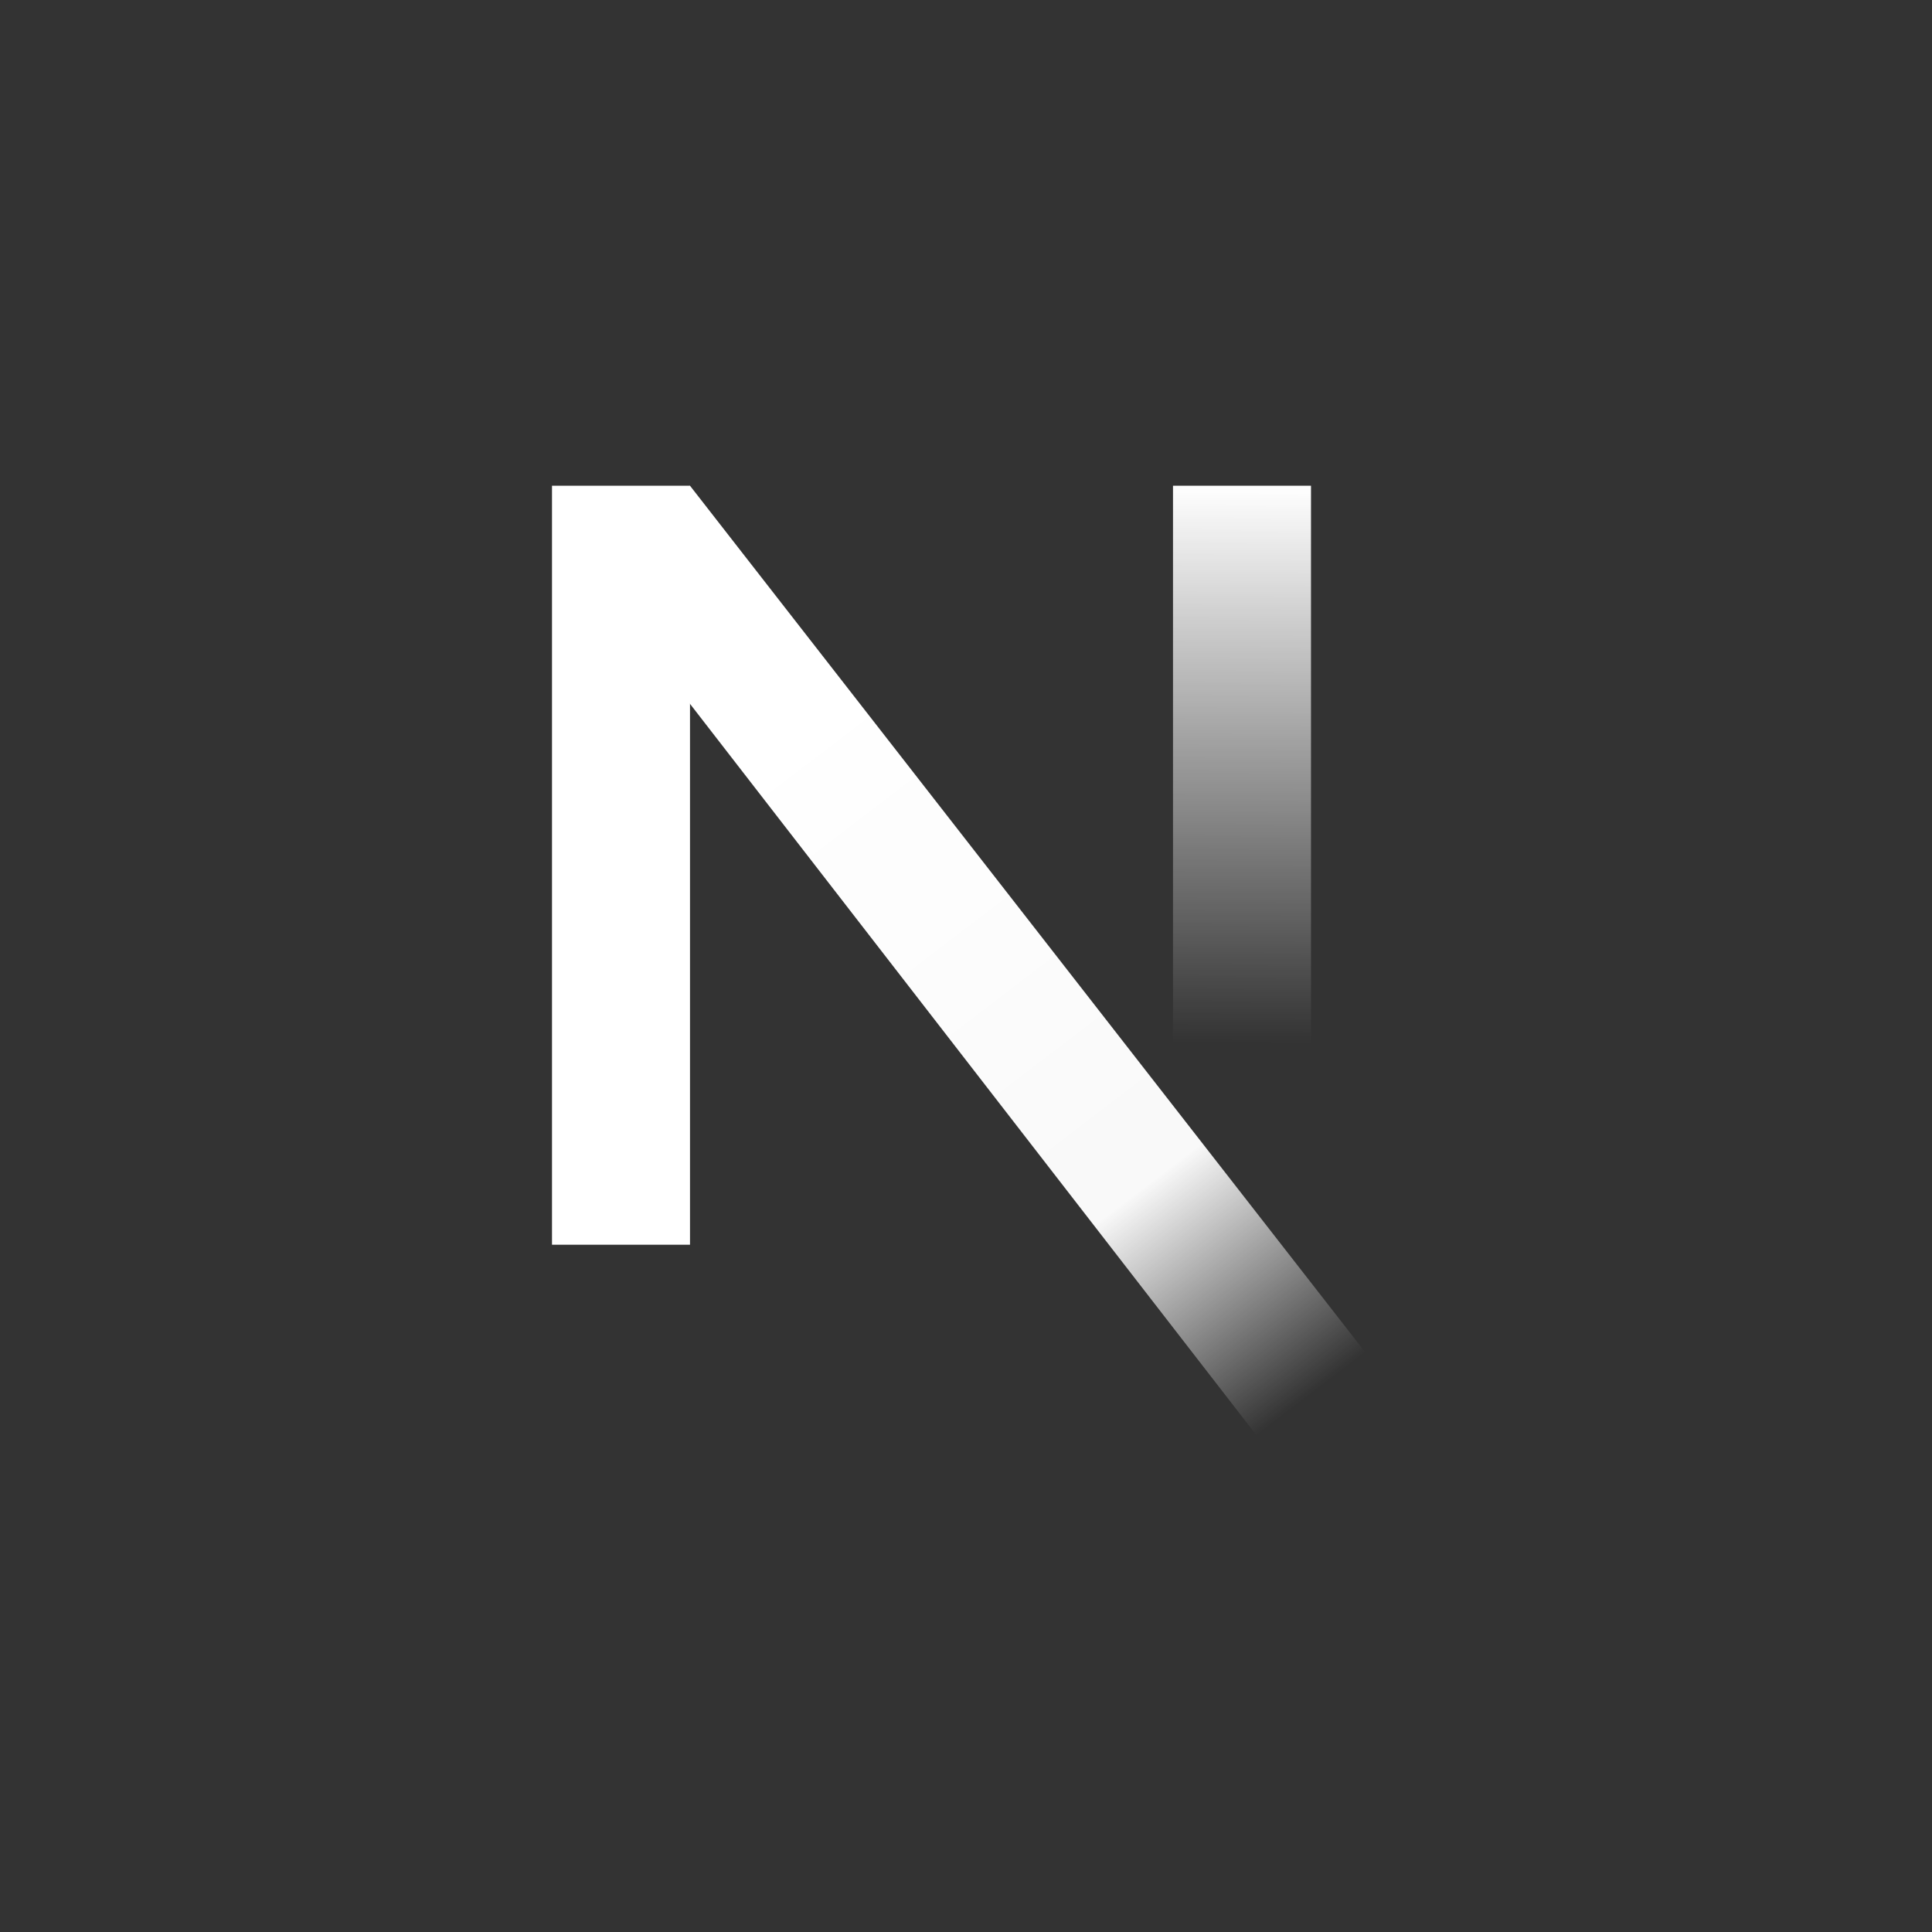 <svg width="56" height="56" viewBox="0 0 56 56" fill="none" xmlns="http://www.w3.org/2000/svg">
<rect x="0" y="0" width="56" height="56" fill="#333333" stroke="none"/>
<path d="M38 14.079H34V36.079H38V14.079Z" fill="url(#paint0_linear_112_145)"/>
<path d="M20 14.079H16V36.079H20V14.079Z" fill="url(#paint1_linear_112_145)"/>
<path d="M20 14.079L17 16.528L43.463 50.696L46.625 48.246L20 14.079Z" fill="url(#paint2_linear_112_145)"/>
<defs>
<linearGradient id="paint0_linear_112_145" x1="36" y1="14.079" x2="35.944" y2="30.235" gradientUnits="userSpaceOnUse">
<stop stop-color="white"/>
<stop offset="1" stop-color="white" stop-opacity="0"/>
</linearGradient>
<linearGradient id="paint1_linear_112_145" x1="18" y1="14.079" x2="17.944" y2="30.235" gradientUnits="userSpaceOnUse">
<stop stop-color="white"/>
<stop offset="1" stop-color="white"/>
</linearGradient>
<linearGradient id="paint2_linear_112_145" x1="18.581" y1="15.303" x2="37.843" y2="40.527" gradientUnits="userSpaceOnUse">
<stop offset="0.229" stop-color="white"/>
<stop offset="0.757" stop-color="white" stop-opacity="0.97"/>
<stop offset="1" stop-color="white" stop-opacity="0"/>
</linearGradient>
</defs>
</svg>
